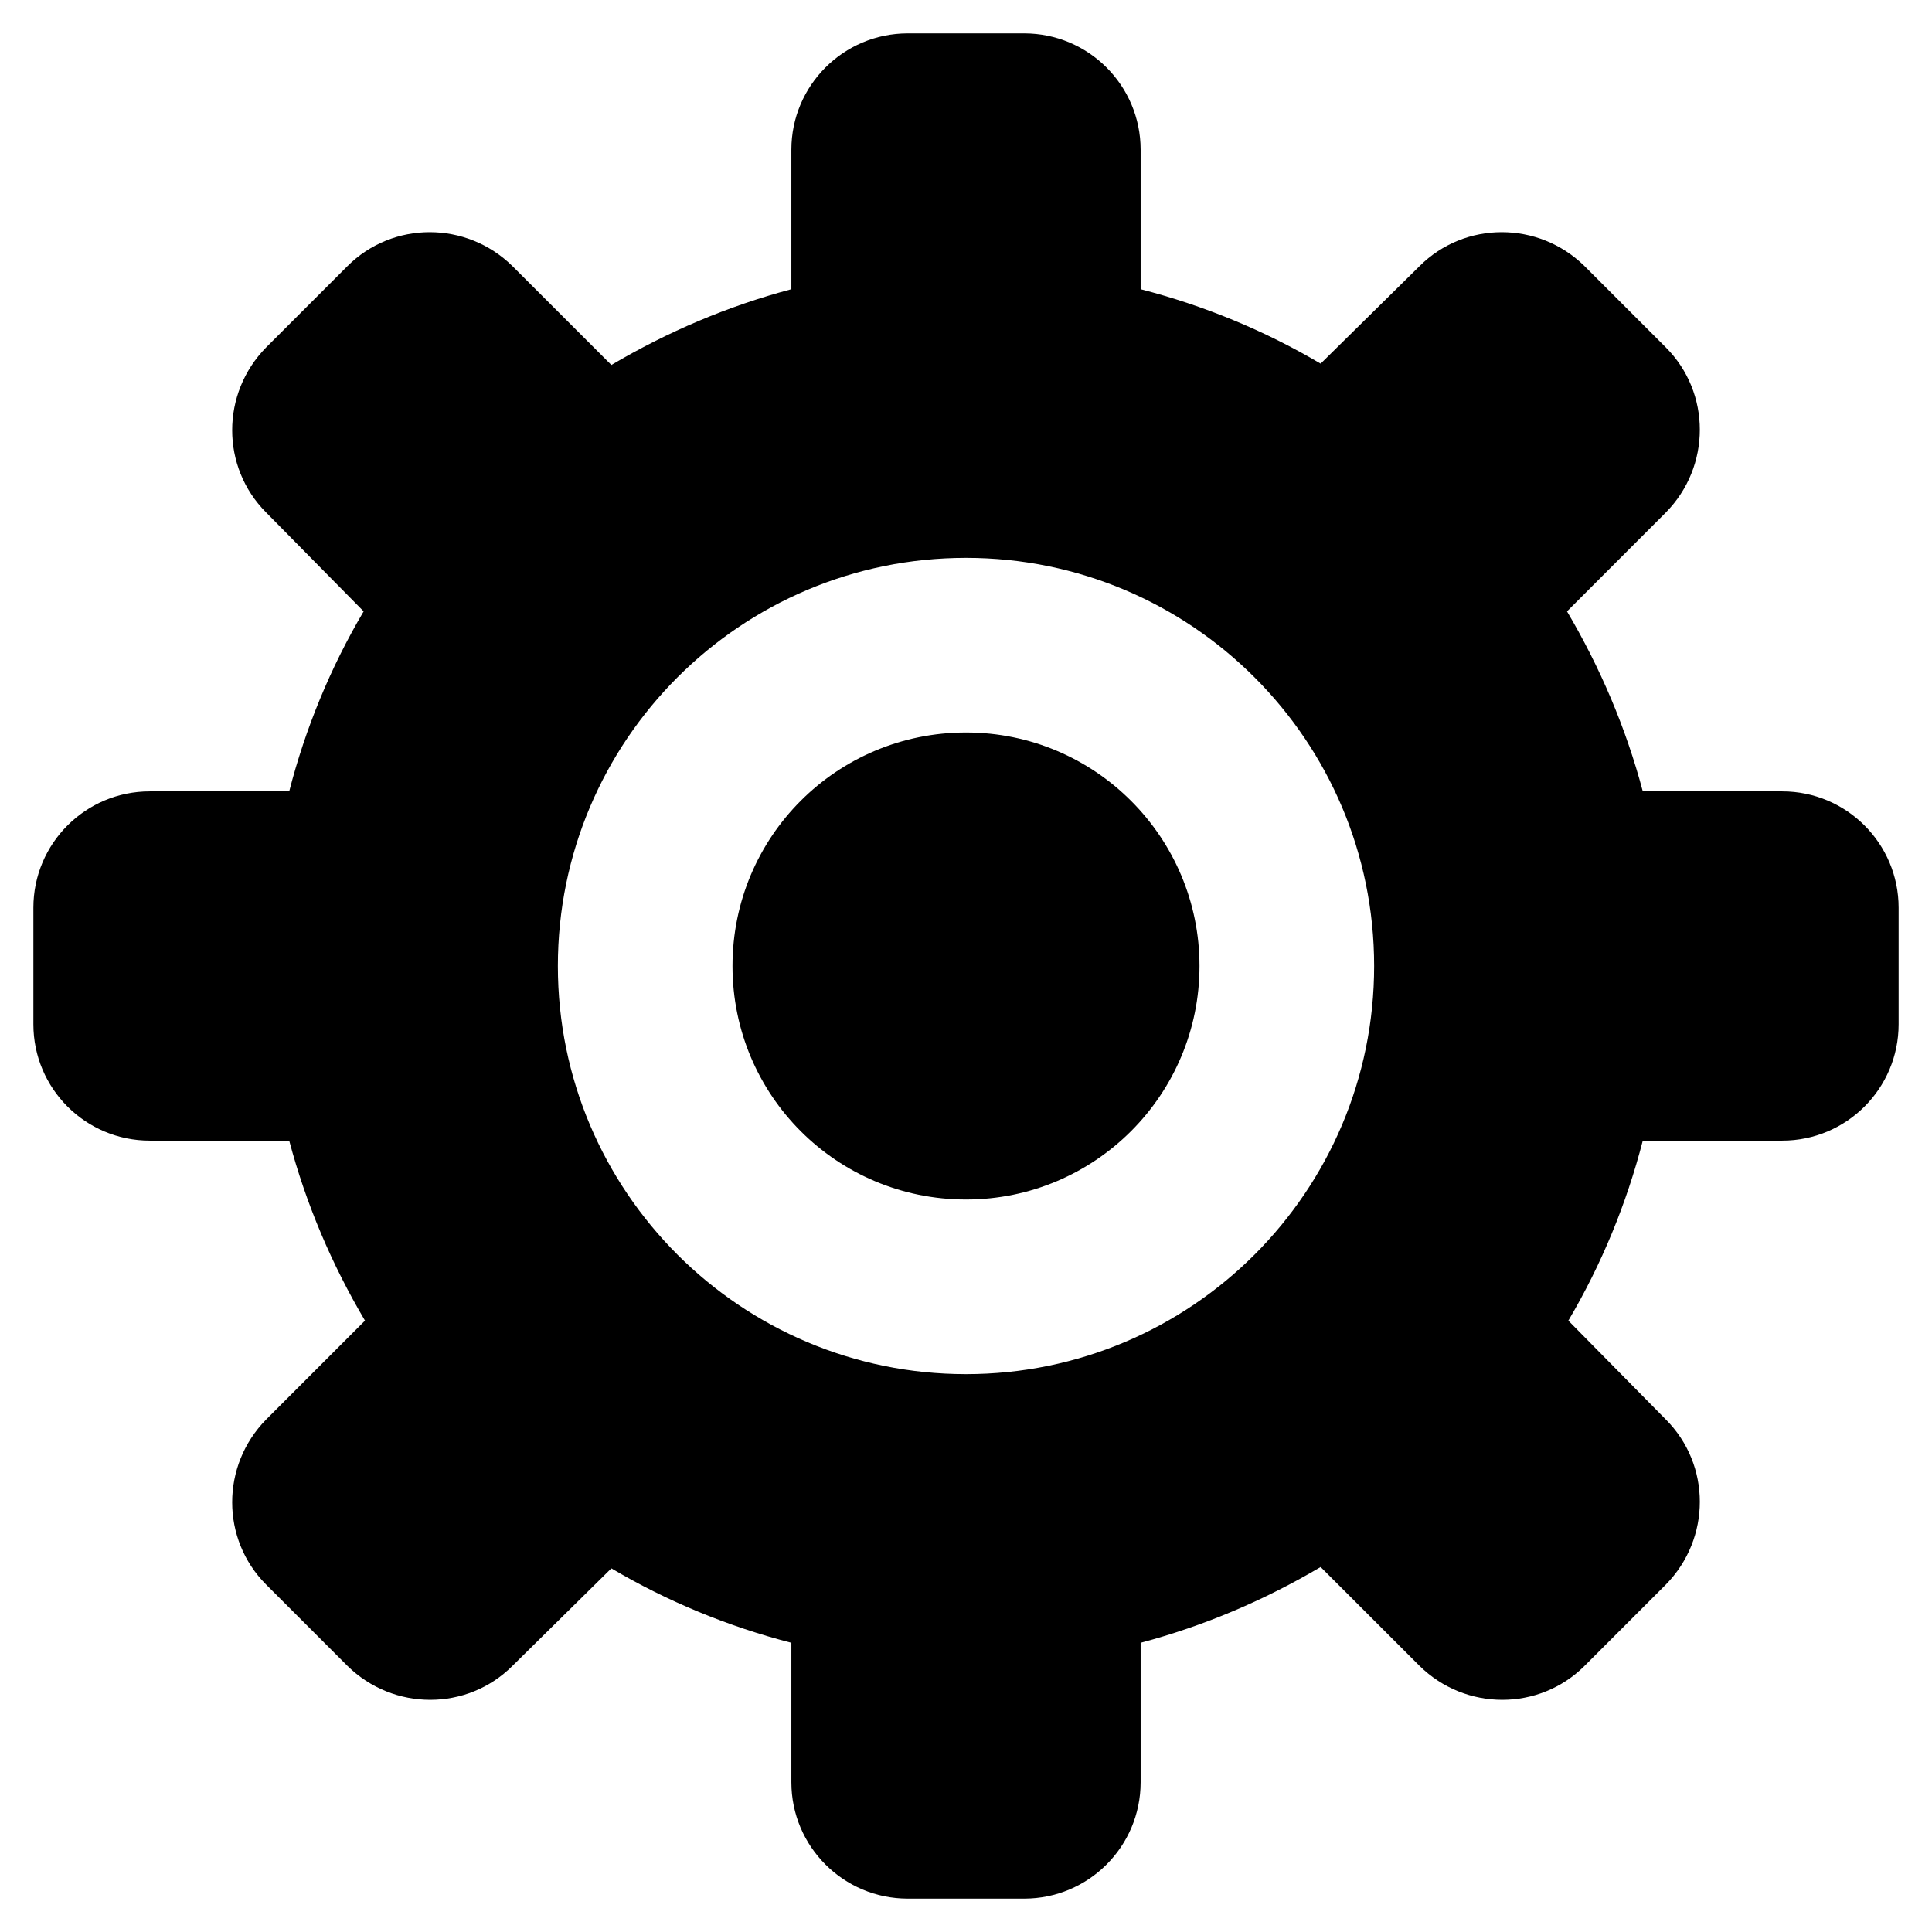 <svg width="36" height="36" viewBox="0 0 36 36" fill="none" xmlns="http://www.w3.org/2000/svg">
<path d="M22.351 18C22.351 20.396 20.409 22.351 18 22.351C15.591 22.351 13.649 20.409 13.649 18C13.649 15.591 15.591 13.649 18 13.649C20.409 13.649 22.351 15.604 22.351 18ZM35.378 16.915V19.085C35.378 20.283 34.407 21.254 33.209 21.254H30.611C30.309 22.427 29.842 23.562 29.224 24.608L31.04 26.45C31.885 27.294 31.885 28.669 31.04 29.527L29.527 31.04C28.682 31.885 27.307 31.885 26.45 31.04L24.608 29.199C23.562 29.817 22.439 30.296 21.254 30.611V33.209C21.254 34.407 20.283 35.378 19.085 35.378H16.915C15.717 35.378 14.746 34.407 14.746 33.209V30.611C13.573 30.309 12.438 29.842 11.392 29.224L9.55 31.04C8.706 31.885 7.331 31.885 6.473 31.04L4.96 29.527C4.115 28.682 4.115 27.307 4.96 26.45L6.801 24.608C6.183 23.562 5.704 22.439 5.389 21.254H2.791C1.593 21.254 0.622 20.283 0.622 19.085V16.915C0.622 15.717 1.593 14.746 2.791 14.746H5.389C5.691 13.573 6.158 12.438 6.776 11.392L4.96 9.55C4.115 8.705 4.115 7.331 4.96 6.473L6.473 4.96C7.318 4.115 8.693 4.115 9.55 4.96L11.392 6.801C12.438 6.183 13.561 5.704 14.746 5.389V2.791C14.746 1.593 15.717 0.622 16.915 0.622H19.085C20.283 0.622 21.254 1.593 21.254 2.791V5.389C22.427 5.691 23.562 6.158 24.608 6.776L26.45 4.96C27.294 4.115 28.669 4.115 29.527 4.96L31.04 6.473C31.885 7.318 31.885 8.693 31.04 9.55L29.199 11.392C29.817 12.438 30.296 13.561 30.611 14.746H33.209C34.407 14.746 35.378 15.717 35.378 16.915ZM25.605 18C25.605 13.8 22.2 10.395 18 10.395C13.8 10.395 10.395 13.8 10.395 18C10.395 22.2 13.8 25.605 18 25.605C22.2 25.605 25.605 22.2 25.605 18Z" fill="currentColor"/>
</svg>

